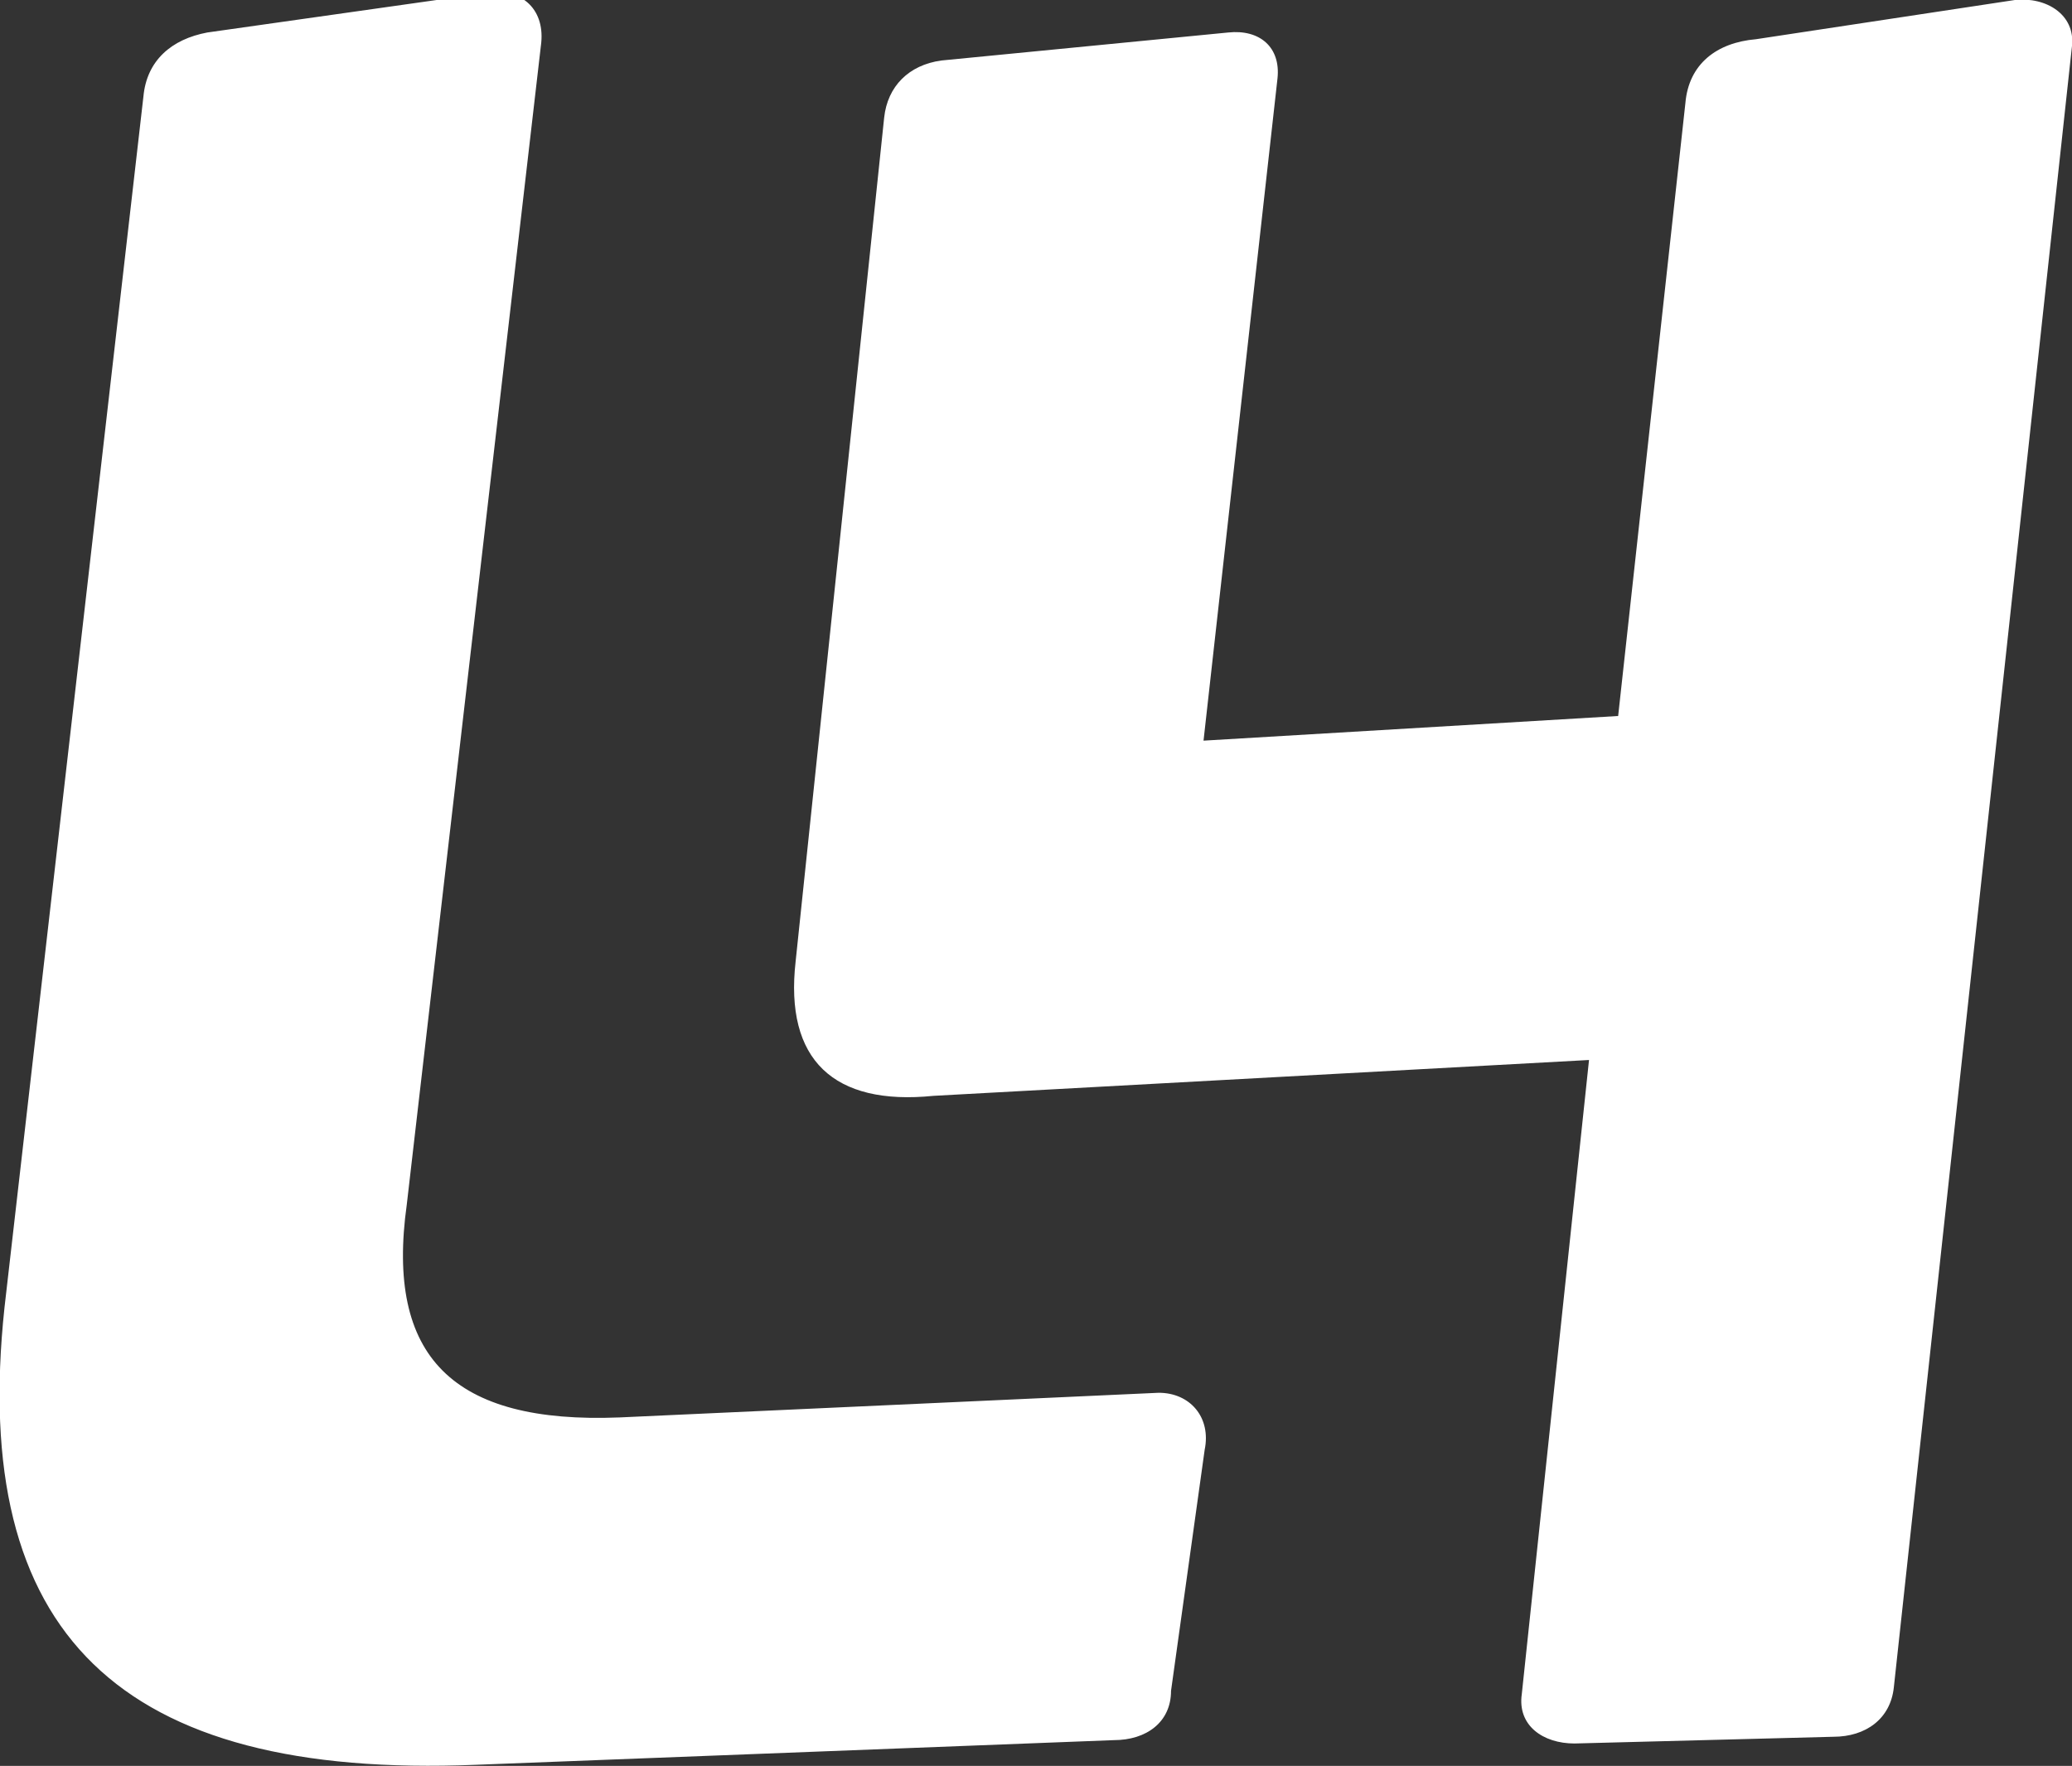 <?xml version="1.0" encoding="utf-8"?>
<!-- Generator: Adobe Illustrator 19.1.0, SVG Export Plug-In . SVG Version: 6.00 Build 0)  -->
<!DOCTYPE svg PUBLIC "-//W3C//DTD SVG 1.1//EN" "http://www.w3.org/Graphics/SVG/1.1/DTD/svg11.dtd">
<svg version="1.1" id="Layer_1" xmlns="http://www.w3.org/2000/svg" xmlns:xlink="http://www.w3.org/1999/xlink" x="0px" y="0px"
	 viewBox="0 0 184.9 157.6" enable-background="new 0 0 184.9 157.6" xml:space="preserve">
<rect x="0" y="0" width="184.9" height="157.6" fill="#333333" stroke="none"/>
<g>
	<g>
		<path fill="#FFFFFF" d="M104.5,150.9c0,2.8-2.2,4.4-5.1,4.4l-56.9,2.2c-31.9,1.3-45.2-11.7-42.1-40.8L12.8,8.6
			c0.3-3.2,2.5-5.1,5.7-5.7l24.7-3.5c3.2-0.6,5.4,1.3,5.1,4.4l-12,103.7c-1.9,13.6,4.1,19.6,19,19l48.1-2.2c2.8,0,4.7,2.2,4.1,5.1
			L104.5,150.9z M78.9,10.5c0.3-2.8,2.2-4.7,5.1-5.1l25.6-2.5c2.8-0.3,4.7,1.3,4.4,4.1l-6.6,59.1l37-2.2l6-54.7
			c0.3-3.5,2.8-5.4,6.3-5.7L179.8,0c2.8-0.3,5.4,1.3,5.1,4.1L169,150.6c-0.3,2.8-2.5,4.4-5.4,4.4l-23.1,0.6c-2.8,0-5.1-1.6-4.7-4.4
			l6-56.6l-58.5,3.2c-8.9,0.9-13.3-3.2-12.3-12L78.9,10.5z"/>
	</g>
</g>
</svg>
